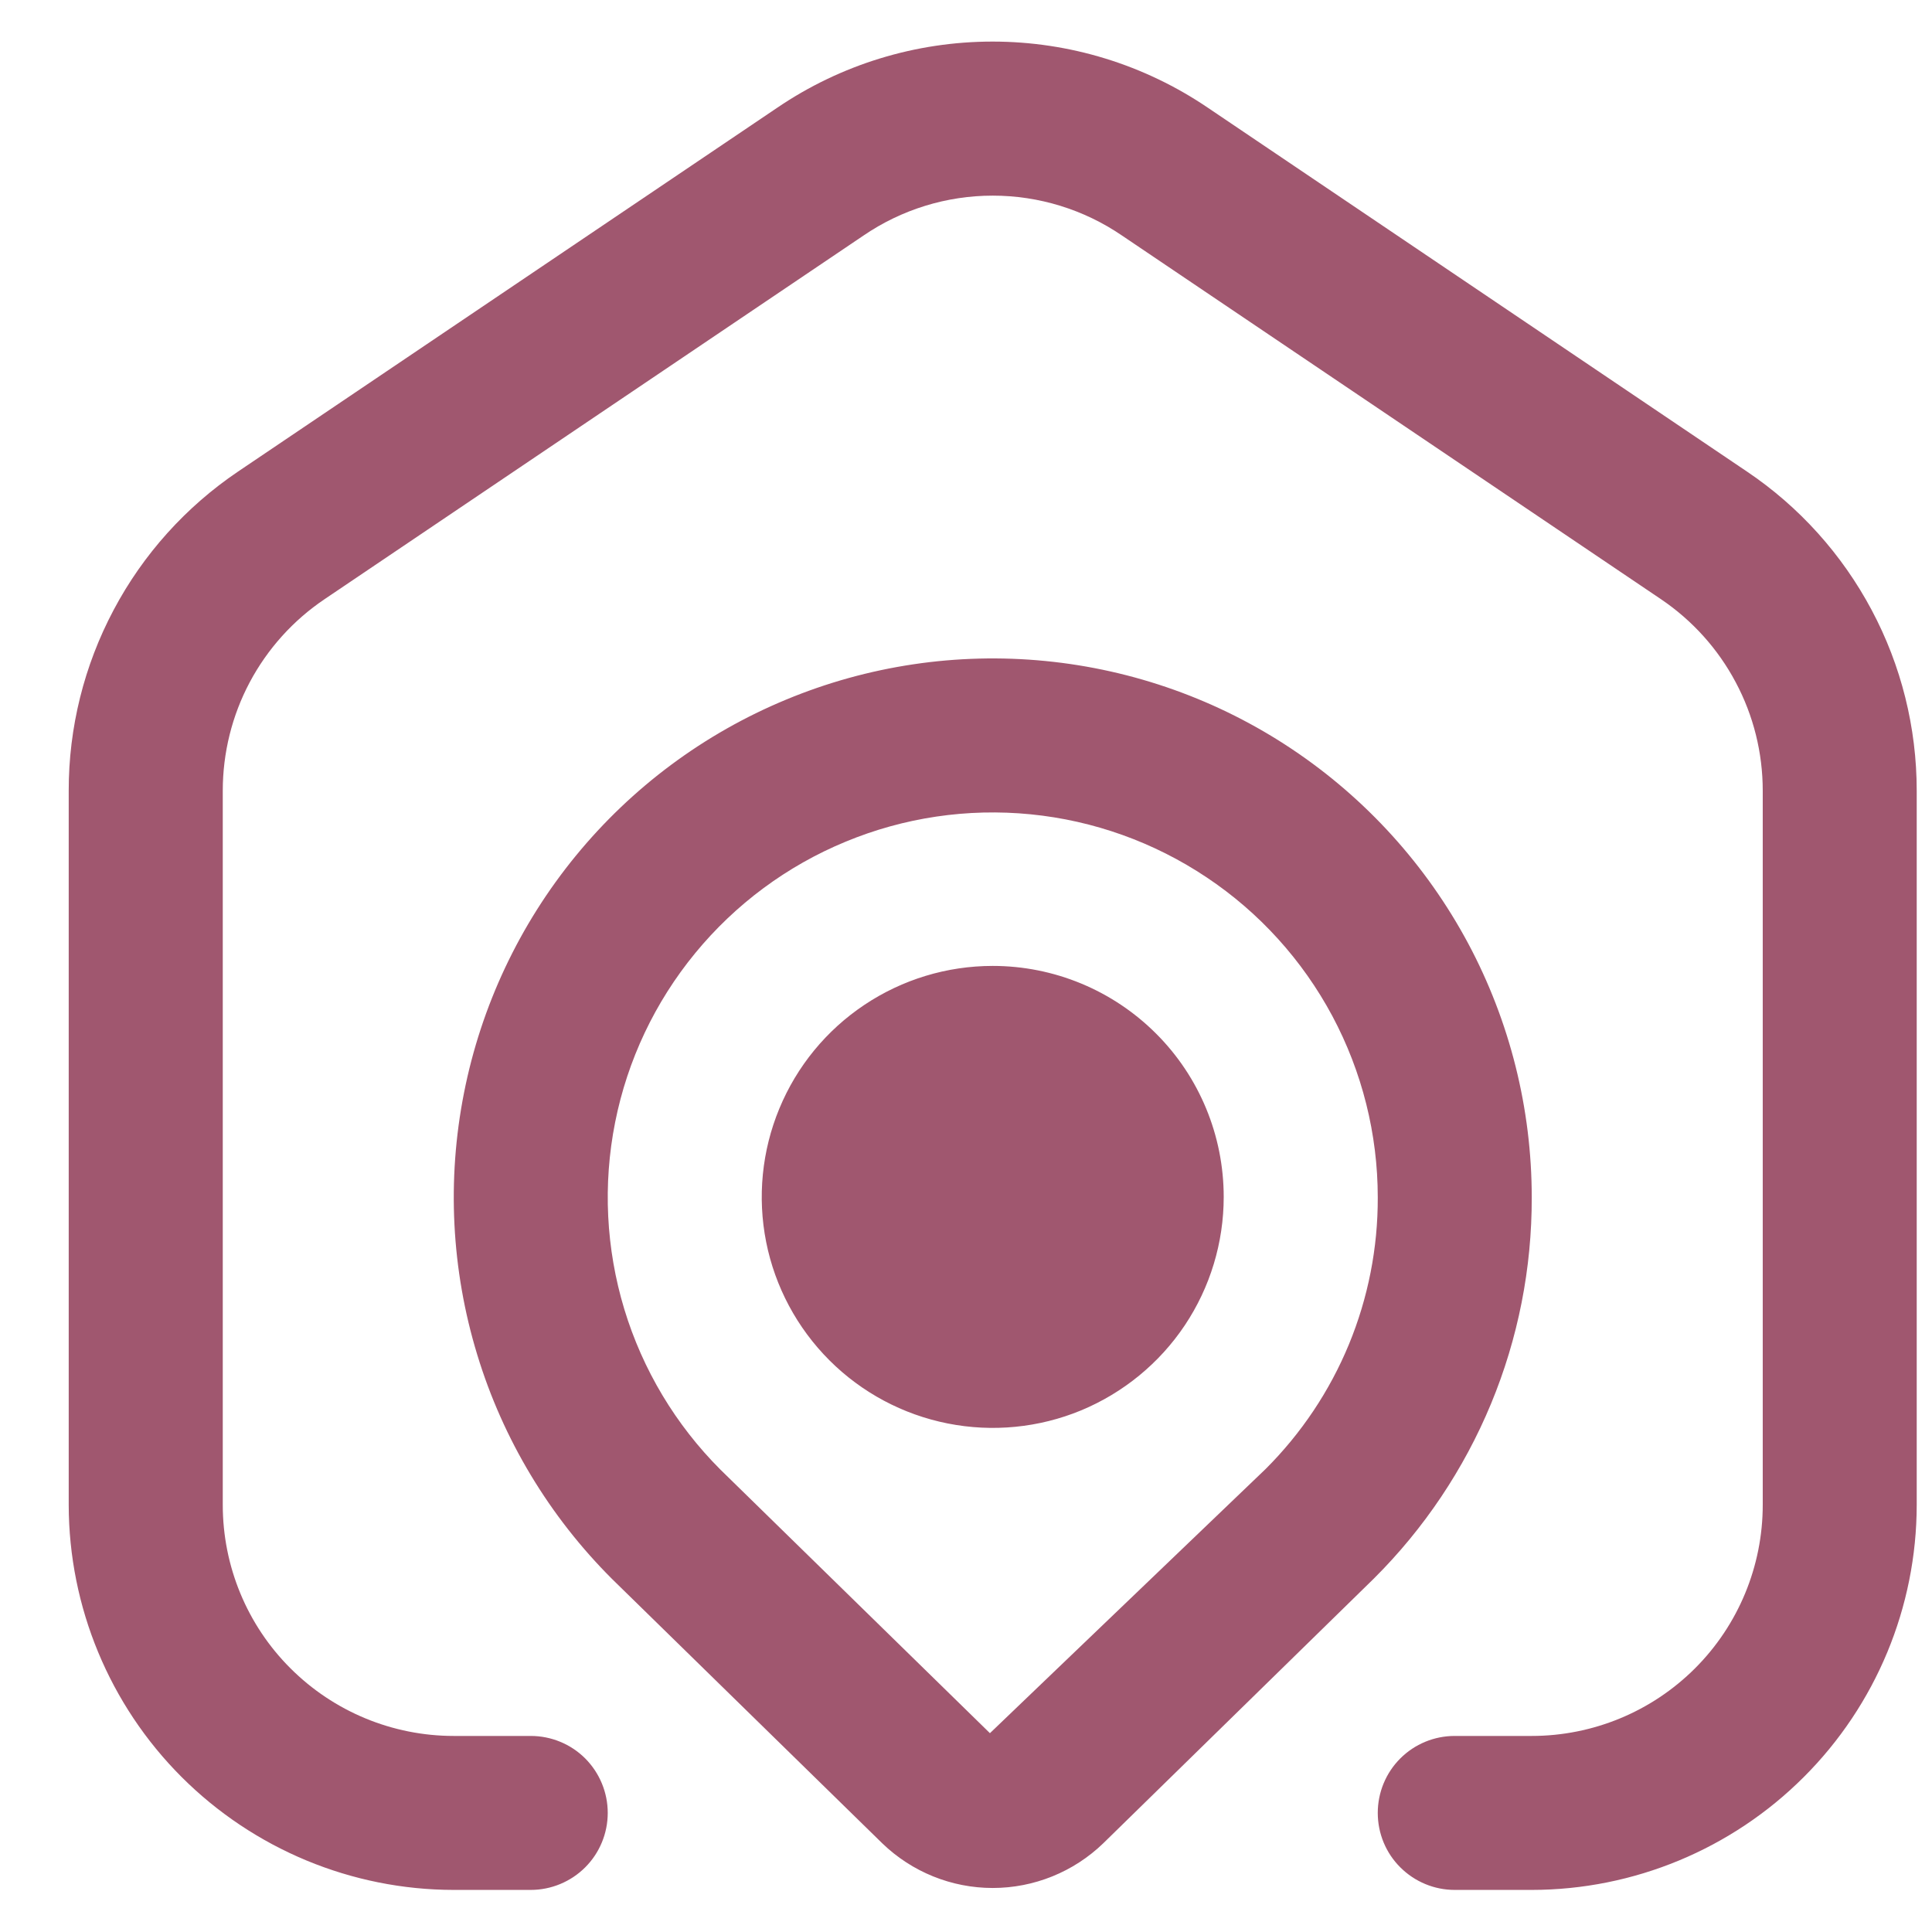 <svg width="23" height="23" viewBox="0 0 23 23" fill="none" xmlns="http://www.w3.org/2000/svg">
<path d="M22.818 9.413V17.916C22.817 19.131 22.334 20.296 21.474 21.155C20.615 22.014 19.45 22.498 18.235 22.499H17.318C17.075 22.499 16.842 22.402 16.67 22.23C16.498 22.059 16.402 21.826 16.402 21.582C16.402 21.339 16.498 21.106 16.67 20.934C16.842 20.762 17.075 20.666 17.318 20.666H18.235C18.964 20.666 19.664 20.376 20.18 19.86C20.695 19.345 20.985 18.645 20.985 17.916V9.413C20.985 8.963 20.875 8.519 20.663 8.122C20.452 7.724 20.146 7.385 19.773 7.133L13.357 2.804C12.903 2.494 12.367 2.329 11.818 2.329C11.27 2.329 10.734 2.494 10.28 2.804L3.864 7.133C3.49 7.385 3.185 7.724 2.973 8.122C2.762 8.519 2.652 8.963 2.652 9.413V17.916C2.652 18.645 2.941 19.345 3.457 19.86C3.973 20.376 4.672 20.666 5.402 20.666H6.318C6.561 20.666 6.795 20.762 6.967 20.934C7.138 21.106 7.235 21.339 7.235 21.582C7.235 21.826 7.138 22.059 6.967 22.23C6.795 22.402 6.561 22.499 6.318 22.499H5.402C4.187 22.498 3.022 22.014 2.162 21.155C1.303 20.296 0.82 19.131 0.818 17.916V9.413C0.817 8.663 1.001 7.924 1.353 7.261C1.704 6.599 2.213 6.033 2.835 5.613L9.252 1.283C10.008 0.769 10.901 0.495 11.816 0.495C12.73 0.495 13.623 0.769 14.38 1.283L20.796 5.613C21.419 6.032 21.928 6.598 22.281 7.261C22.634 7.923 22.818 8.662 22.818 9.413ZM18.235 14.255C18.237 15.098 18.073 15.933 17.75 16.712C17.427 17.491 16.953 18.198 16.356 18.792L13.134 21.944C12.781 22.285 12.309 22.476 11.818 22.476C11.327 22.476 10.856 22.285 10.503 21.944L7.288 18.799C6.541 18.054 5.988 17.136 5.681 16.126C5.373 15.116 5.319 14.046 5.524 13.01C5.728 11.975 6.185 11.006 6.854 10.189C7.523 9.372 8.383 8.733 9.358 8.329C10.333 7.924 11.393 7.766 12.444 7.869C13.495 7.972 14.504 8.332 15.382 8.919C16.259 9.505 16.979 10.299 17.477 11.229C17.975 12.16 18.235 13.2 18.235 14.255ZM16.402 14.255C16.402 13.502 16.216 12.76 15.861 12.095C15.505 11.43 14.992 10.863 14.365 10.445C13.738 10.026 13.018 9.768 12.268 9.694C11.518 9.62 10.761 9.732 10.065 10.021C9.368 10.309 8.754 10.765 8.276 11.347C7.797 11.93 7.47 12.621 7.323 13.361C7.176 14.1 7.214 14.864 7.432 15.585C7.651 16.307 8.044 16.963 8.577 17.496L11.785 20.633L15.067 17.488C15.492 17.064 15.829 16.56 16.058 16.006C16.287 15.451 16.404 14.856 16.402 14.255ZM14.568 14.249C14.568 14.793 14.407 15.325 14.105 15.777C13.803 16.229 13.373 16.581 12.871 16.79C12.368 16.998 11.815 17.052 11.282 16.946C10.748 16.84 10.258 16.578 9.874 16.194C9.489 15.809 9.227 15.319 9.121 14.786C9.015 14.252 9.07 13.699 9.278 13.197C9.486 12.694 9.838 12.265 10.29 11.963C10.743 11.66 11.274 11.499 11.818 11.499C12.548 11.499 13.247 11.789 13.763 12.305C14.279 12.82 14.568 13.52 14.568 14.249Z" fill="#A0576F"/>
</svg>
